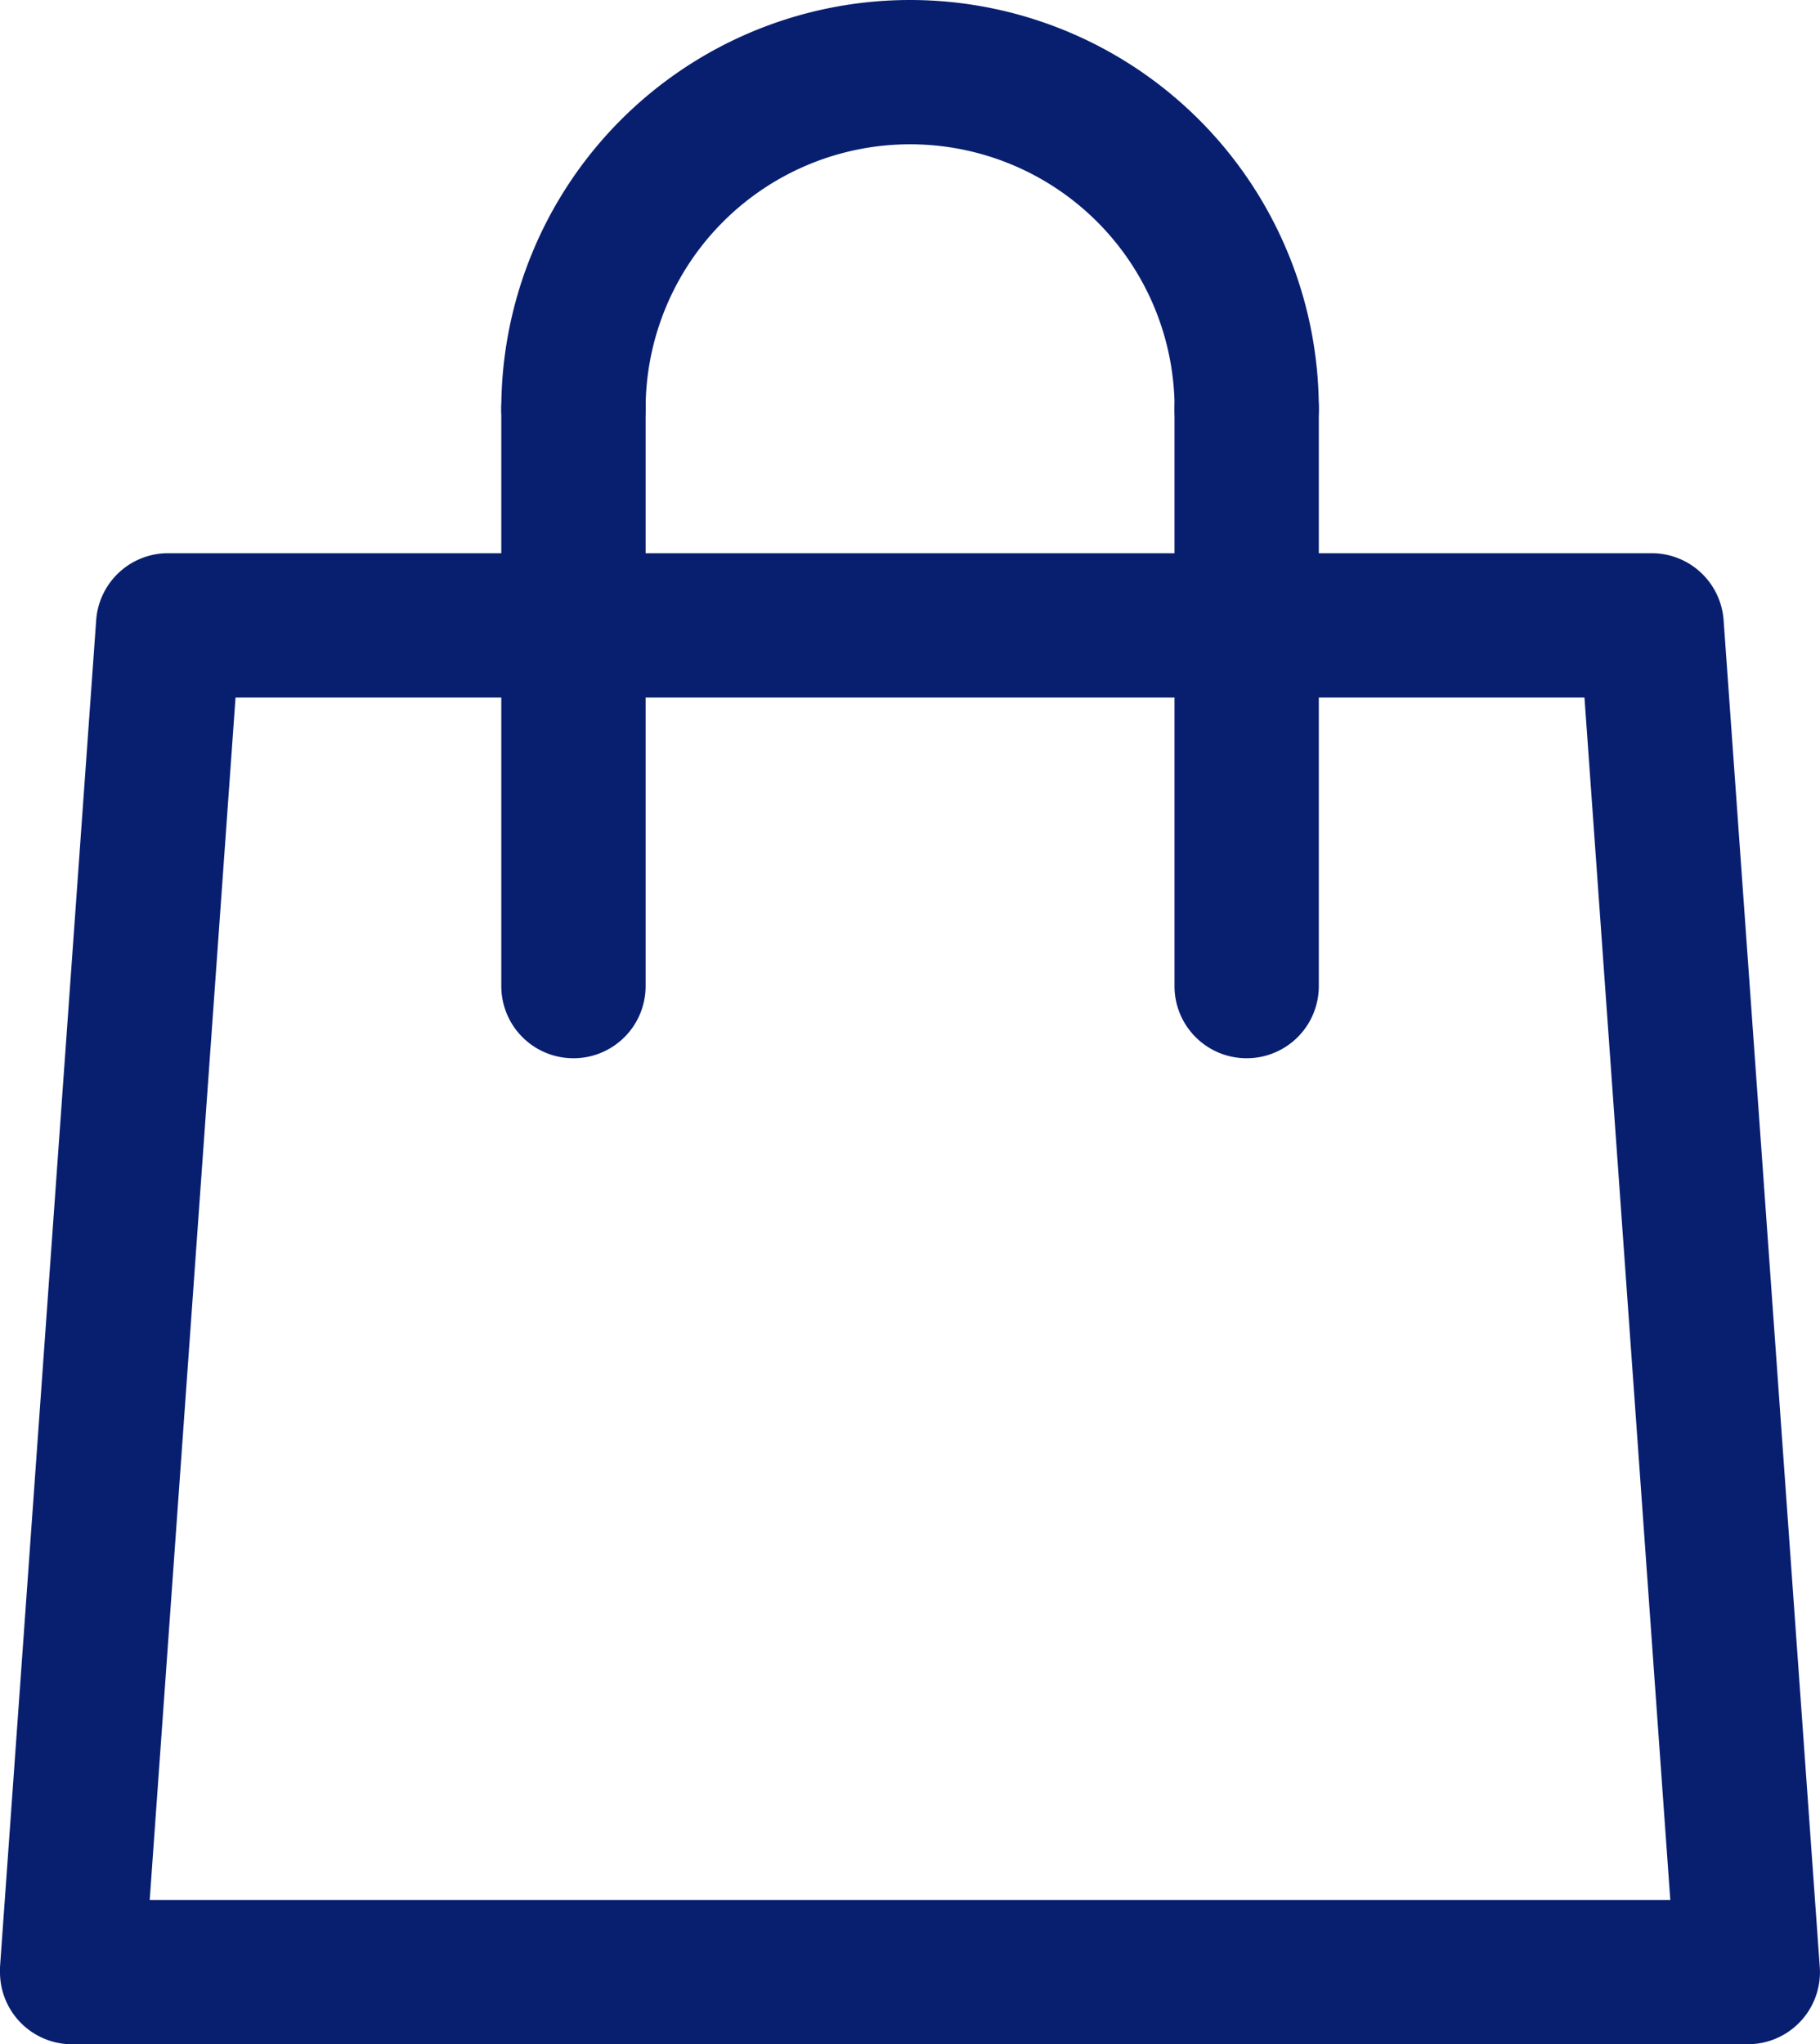 <svg xmlns="http://www.w3.org/2000/svg" width="16.559" height="18.595" viewBox="0 0 16.559 18.595">
  <g id="Group_2364" data-name="Group 2364" transform="translate(-14.993 -6)" fill="#081f70">
    <path id="Path_1557" data-name="Path 1557" d="M30.894 42.563H15.651a.656.656 0 0 1-.658-.655v-.047l.875-12.251a.656.656 0 0 1 .656-.61h13.495a.656.656 0 0 1 .656.61l.875 12.251a.656.656 0 0 1-.609.7Zm-14.539-1.312H30.19l-.781-10.938H17.136Z" transform="translate(0 -17.968)"/>
    <path id="Path_1558" data-name="Path 1558" d="M39.782 10.375a.656.656 0 0 1-.656-.656 2.406 2.406 0 1 0-4.813 0 .656.656 0 1 1-1.313 0 3.719 3.719 0 1 1 7.438 0 .656.656 0 0 1-.656.656" transform="translate(-13.446)"/>
    <path id="Path_1559" data-name="Path 1559" d="M33.656 26.563a.656.656 0 0 1-.656-.656v-5.25a.656.656 0 1 1 1.313 0v5.25a.656.656 0 0 1-.657.656" transform="translate(-13.446 -10.937)"/>
    <path id="Path_1560" data-name="Path 1560" d="M61.656 26.563a.656.656 0 0 1-.656-.656v-5.25a.656.656 0 0 1 1.313 0v5.25a.656.656 0 0 1-.657.656" transform="translate(-35.321 -10.937)"/>
  </g>
</svg>
